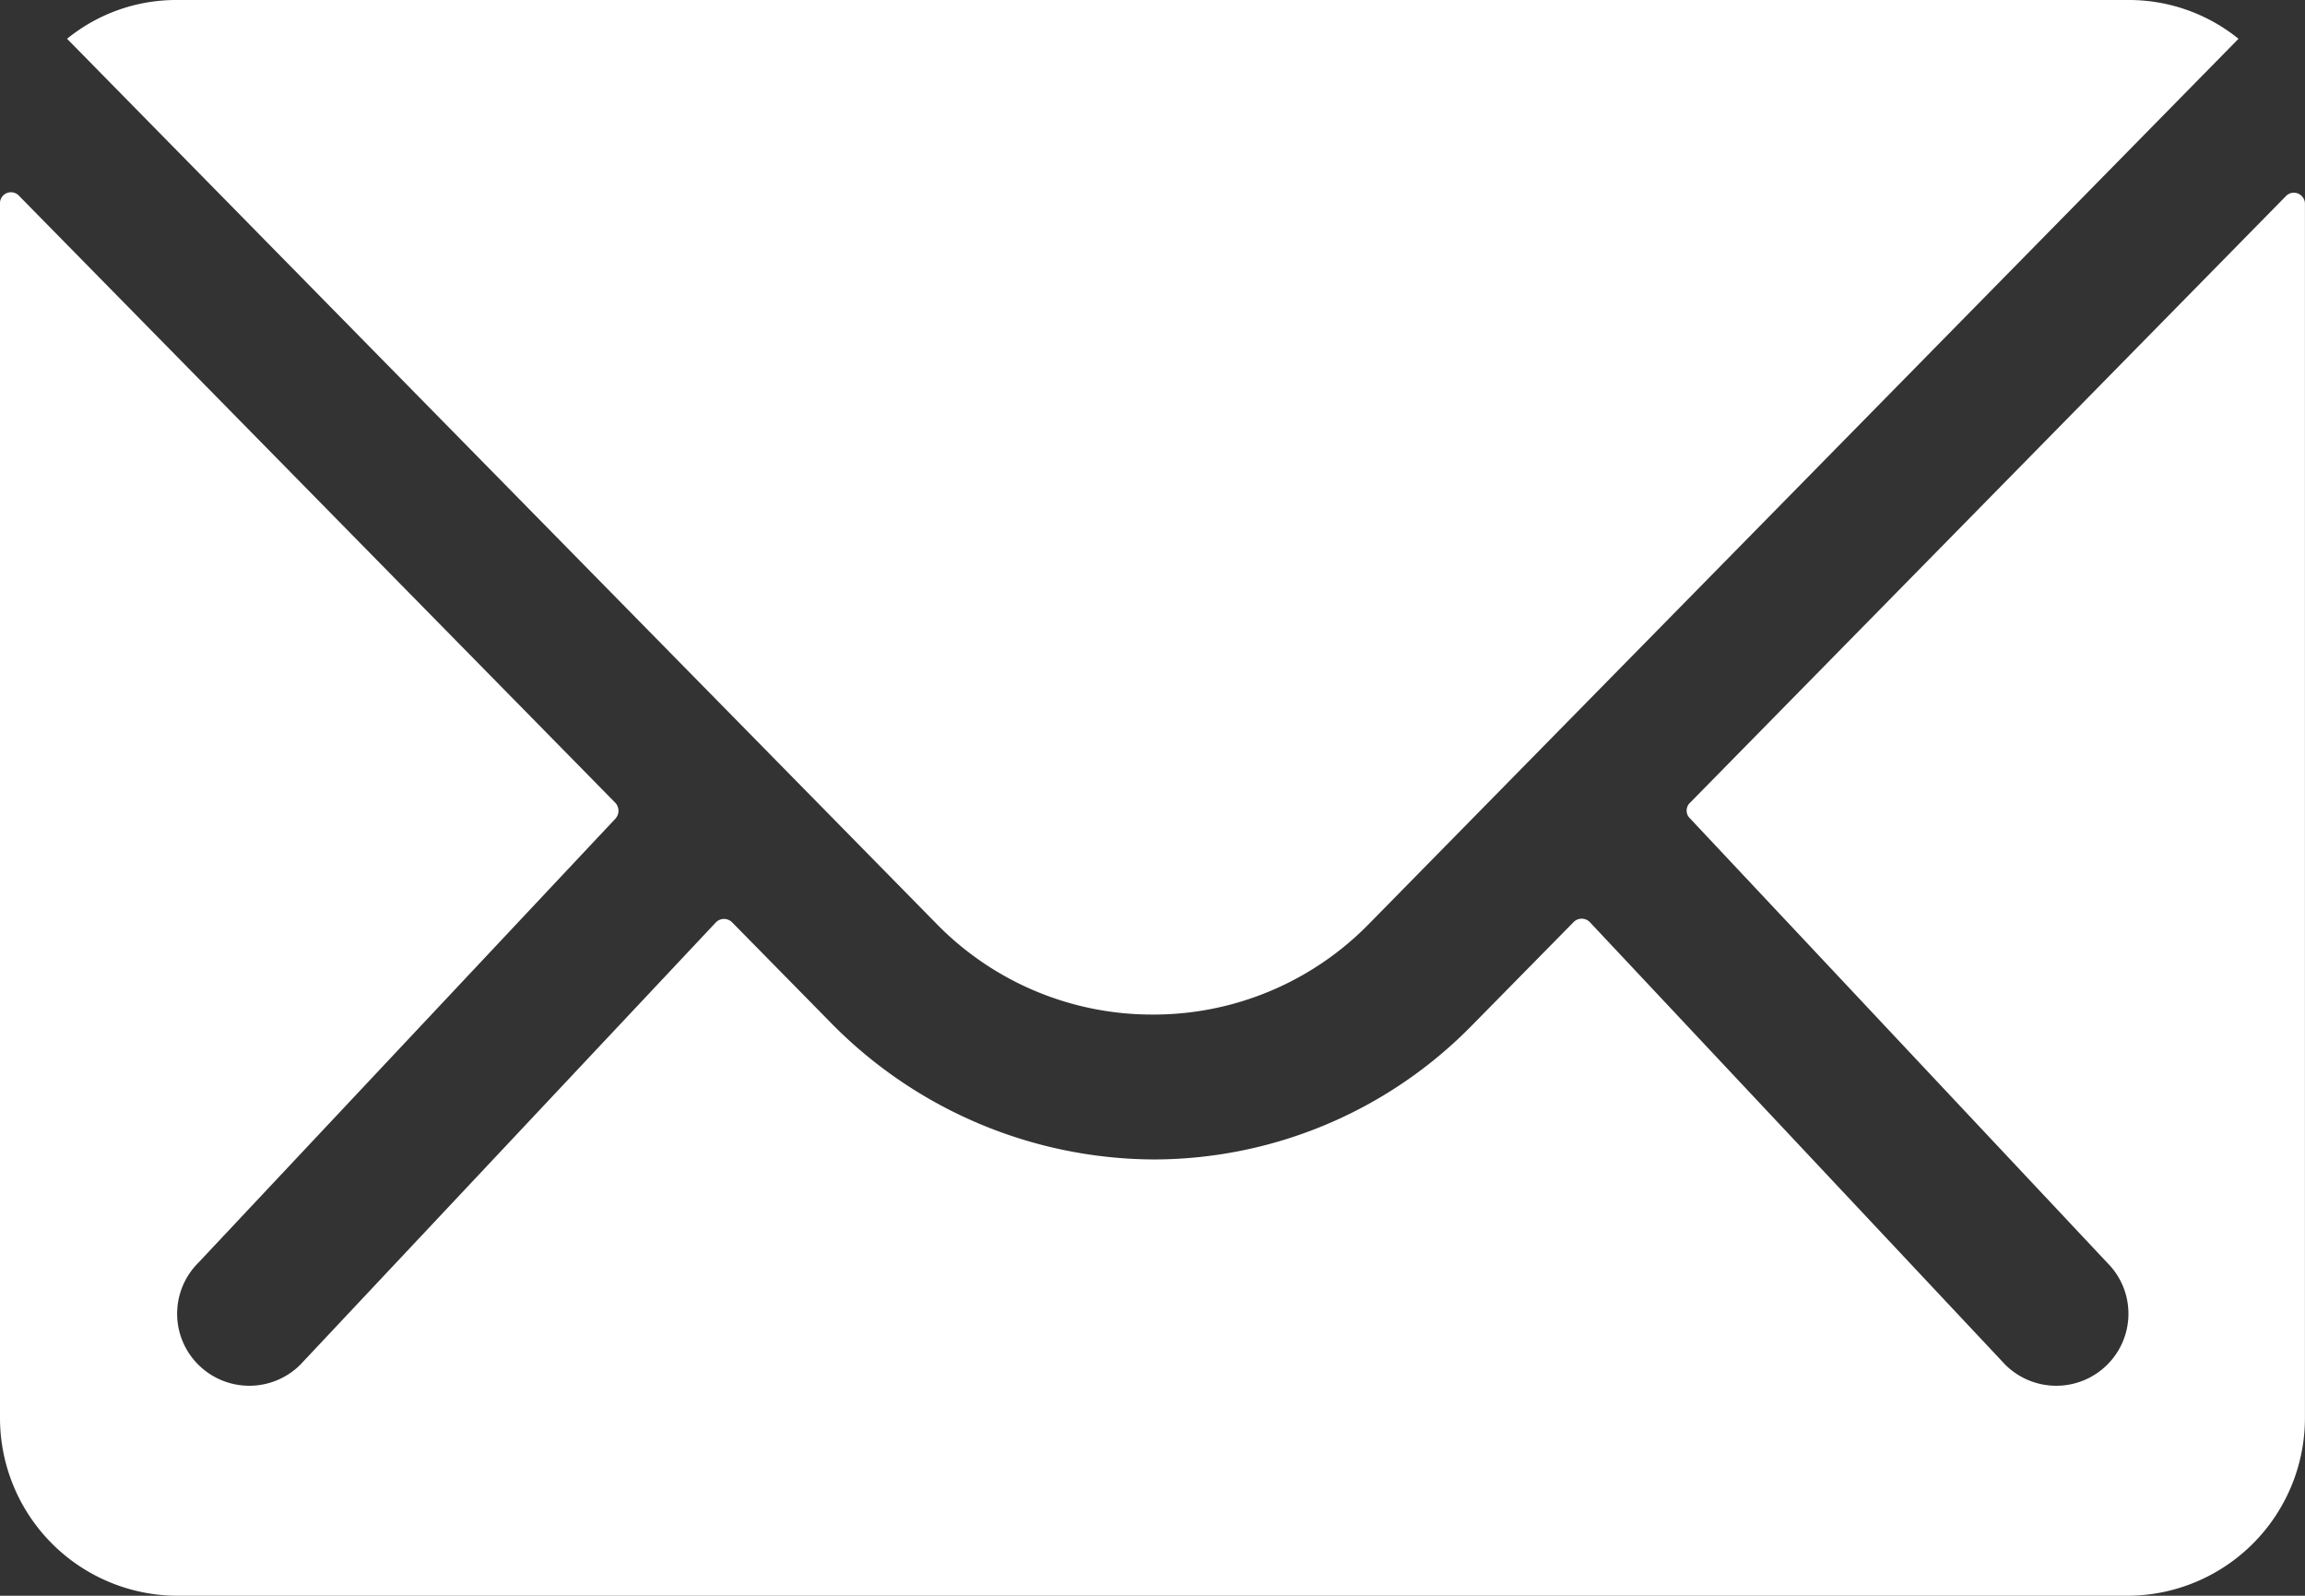 <svg xmlns="http://www.w3.org/2000/svg" width="36.015" height="24.933" viewBox="0 0 36.015 24.933">
  <rect x="0" y="0" width="36.015" height="24.933" fill="#333333" stroke="none"/>
  <g id="Icon_ionic-ios-mail" data-name="Icon ionic-ios-mail" transform="translate(-3.375 -7.875)">
    <path id="Path_7" data-name="Path 7" d="M39.1,10.367,29.78,19.855a.167.167,0,0,0,0,.242L36.3,27.041a1.123,1.123,0,0,1,0,1.593,1.129,1.129,0,0,1-1.593,0l-6.493-6.917a.178.178,0,0,0-.251,0l-1.584,1.61a6.97,6.97,0,0,1-4.969,2.1,7.11,7.11,0,0,1-5.073-2.156l-1.524-1.55a.178.178,0,0,0-.251,0L8.067,28.634a1.129,1.129,0,0,1-1.593,0,1.123,1.123,0,0,1,0-1.593L12.993,20.1a.184.184,0,0,0,0-.242L3.669,10.367a.171.171,0,0,0-.294.121V29.474a2.778,2.778,0,0,0,2.77,2.77H36.619a2.778,2.778,0,0,0,2.77-2.77V10.488A.173.173,0,0,0,39.1,10.367Z" transform="translate(0 0.564)" fill="#fff"/>
    <path id="Path_8" data-name="Path 8" d="M21.186,23.727a4.707,4.707,0,0,0,3.385-1.42L38.154,8.481a2.721,2.721,0,0,0-1.714-.606H5.94a2.7,2.7,0,0,0-1.714.606L17.809,22.307A4.707,4.707,0,0,0,21.186,23.727Z" transform="translate(0.197)" fill="#fff"/>
  </g>
</svg>
